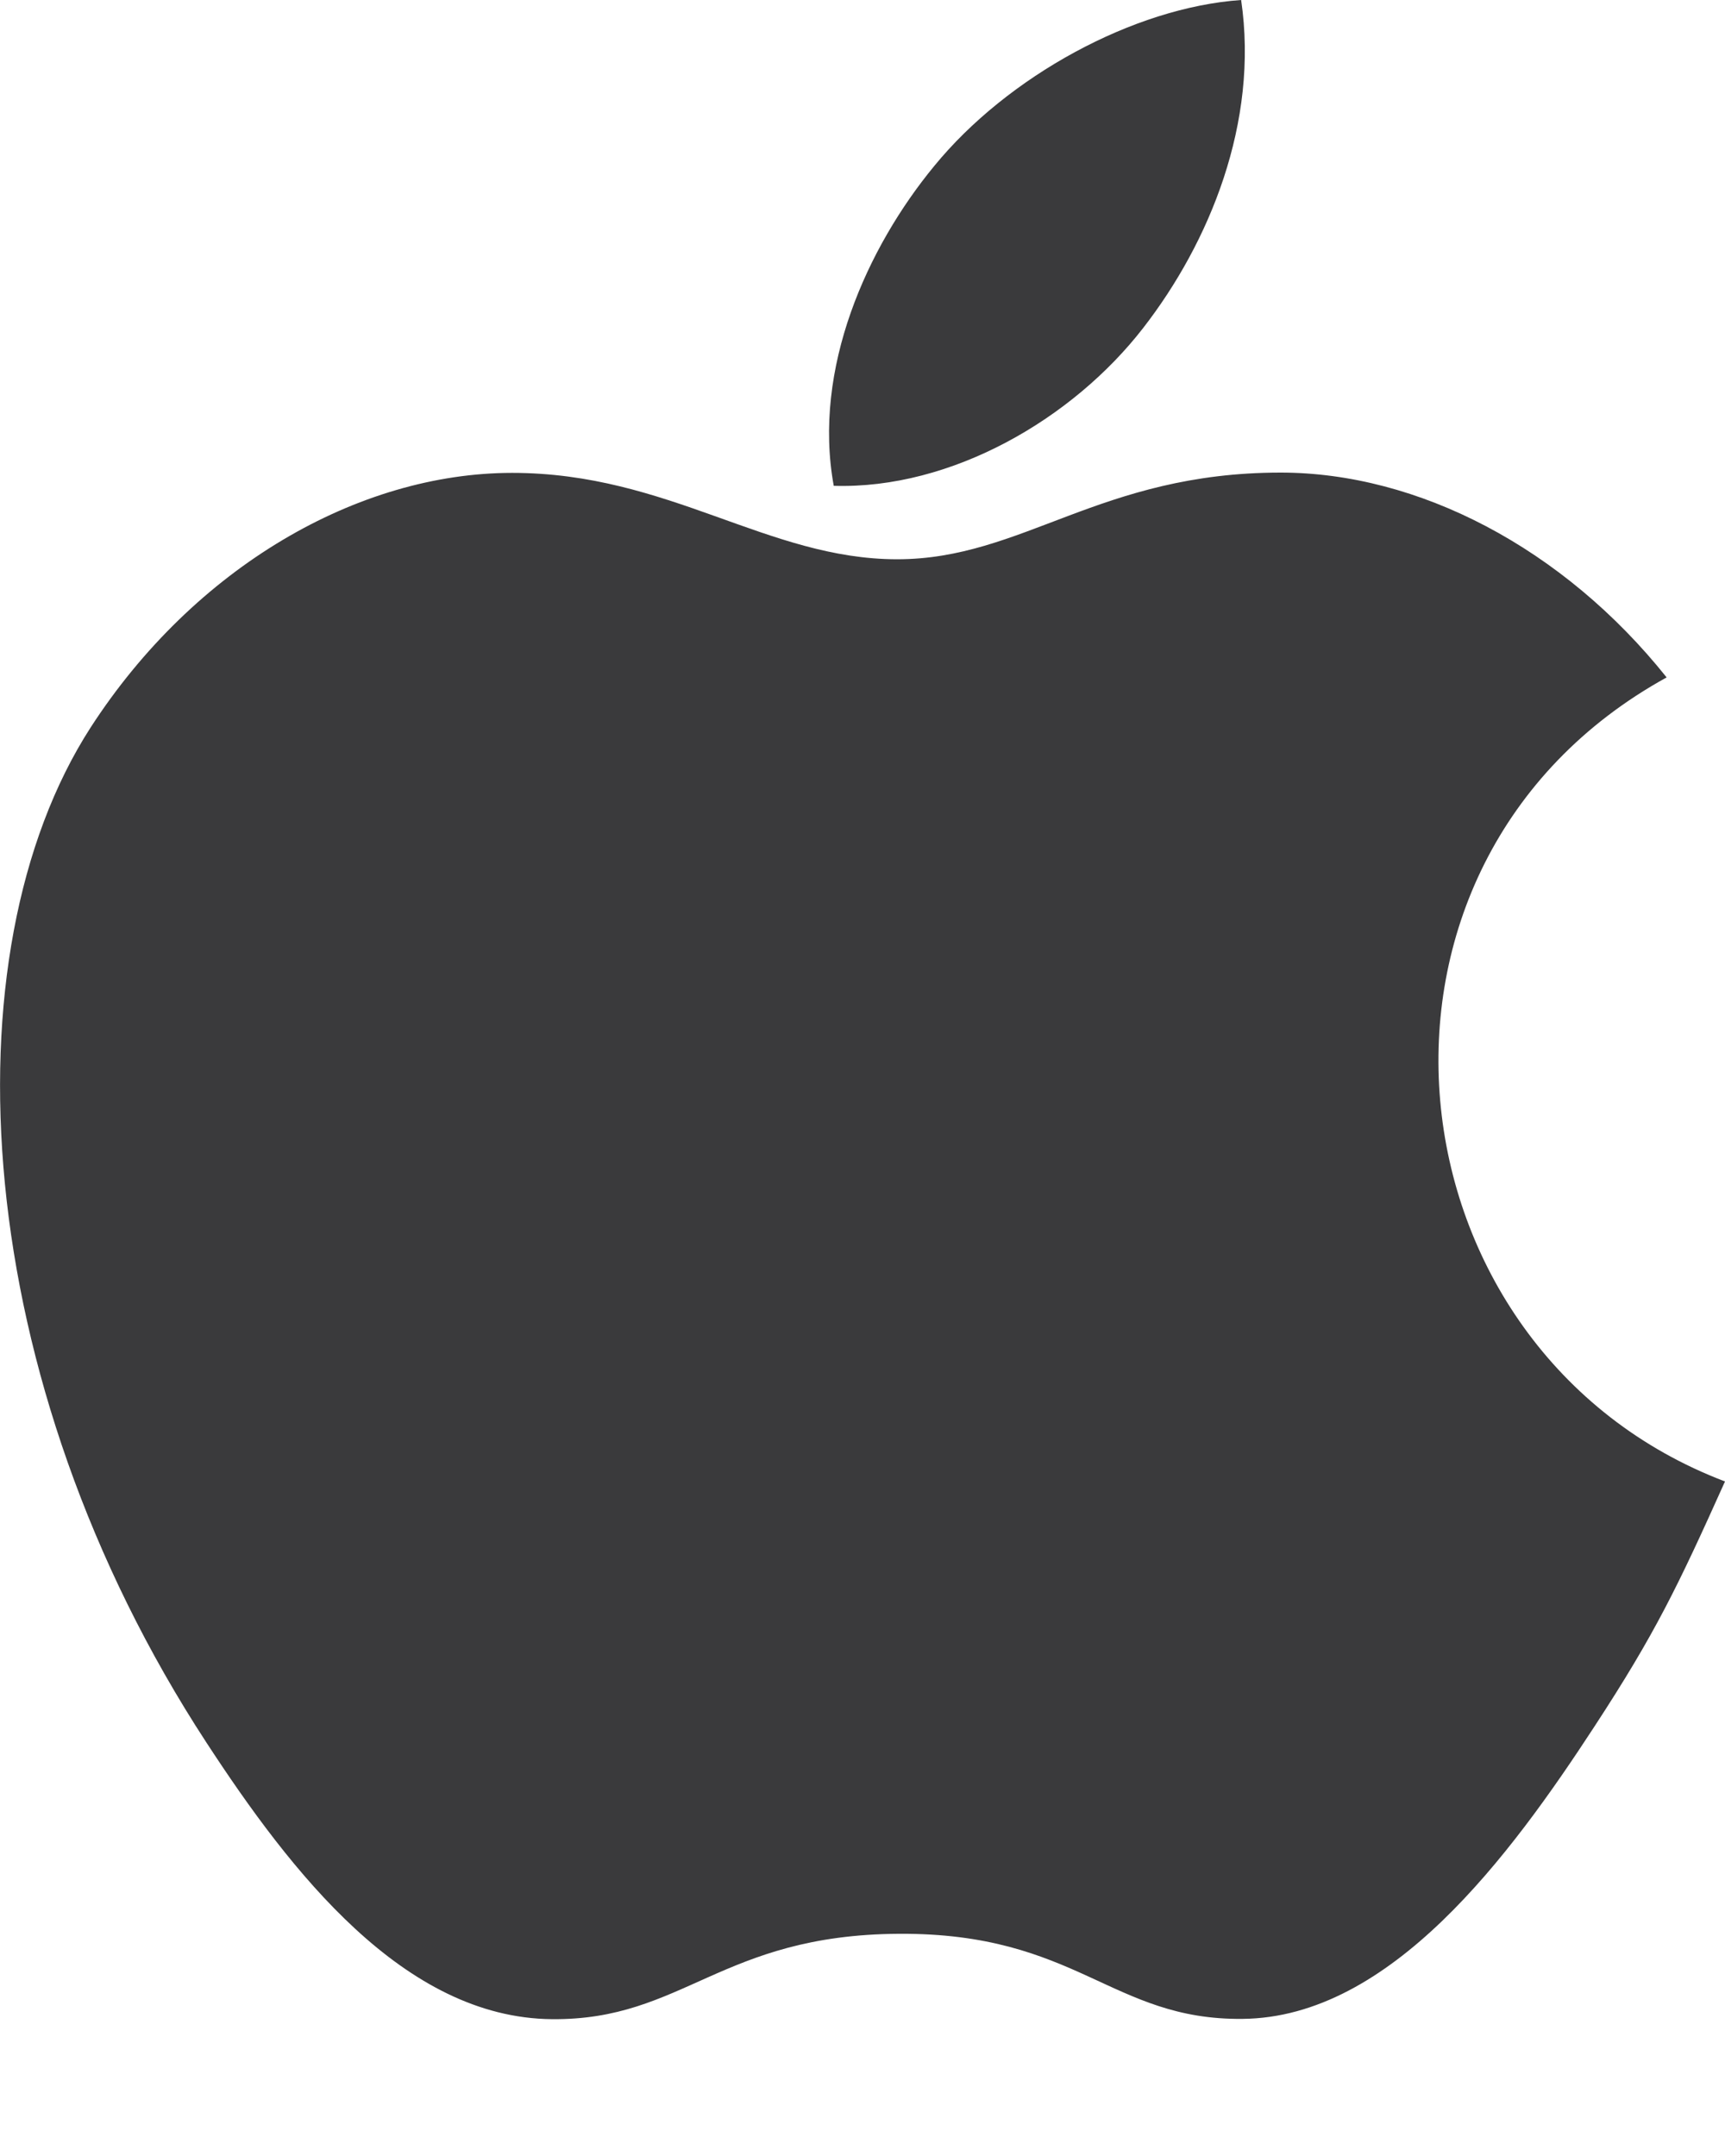 <svg width="12" height="15" viewBox="0 0 12 15" fill="none" xmlns="http://www.w3.org/2000/svg">
<g clip-path="url(#clip0_942_5616)">
<path fill-rule="evenodd" clip-rule="evenodd" d="M7.954 2.28C8.412 1.689 8.759 0.853 8.634 -0C7.885 0.052 7.009 0.531 6.499 1.155C6.033 1.721 5.651 2.563 5.8 3.38C6.619 3.405 7.463 2.915 7.954 2.28ZM12 10.307C11.672 11.037 11.515 11.364 11.093 12.01C10.504 12.913 9.674 14.037 8.644 14.046C7.73 14.056 7.495 13.447 6.254 13.454C5.013 13.461 4.755 14.057 3.839 14.048C2.81 14.039 2.024 13.025 1.435 12.122C-0.212 9.599 -0.385 6.638 0.63 5.062C1.353 3.944 2.493 3.29 3.563 3.29C4.653 3.29 5.338 3.891 6.241 3.891C7.116 3.891 7.649 3.288 8.909 3.288C9.864 3.288 10.874 3.811 11.594 4.713C9.235 6.013 9.617 9.401 12 10.307Z" fill="#3A3A3C"/>
</g>
<defs>
<clipPath id="clip0_942_5616">
<rect width="12" height="14.049" fill="white"/>
</clipPath>
</defs>
</svg>
